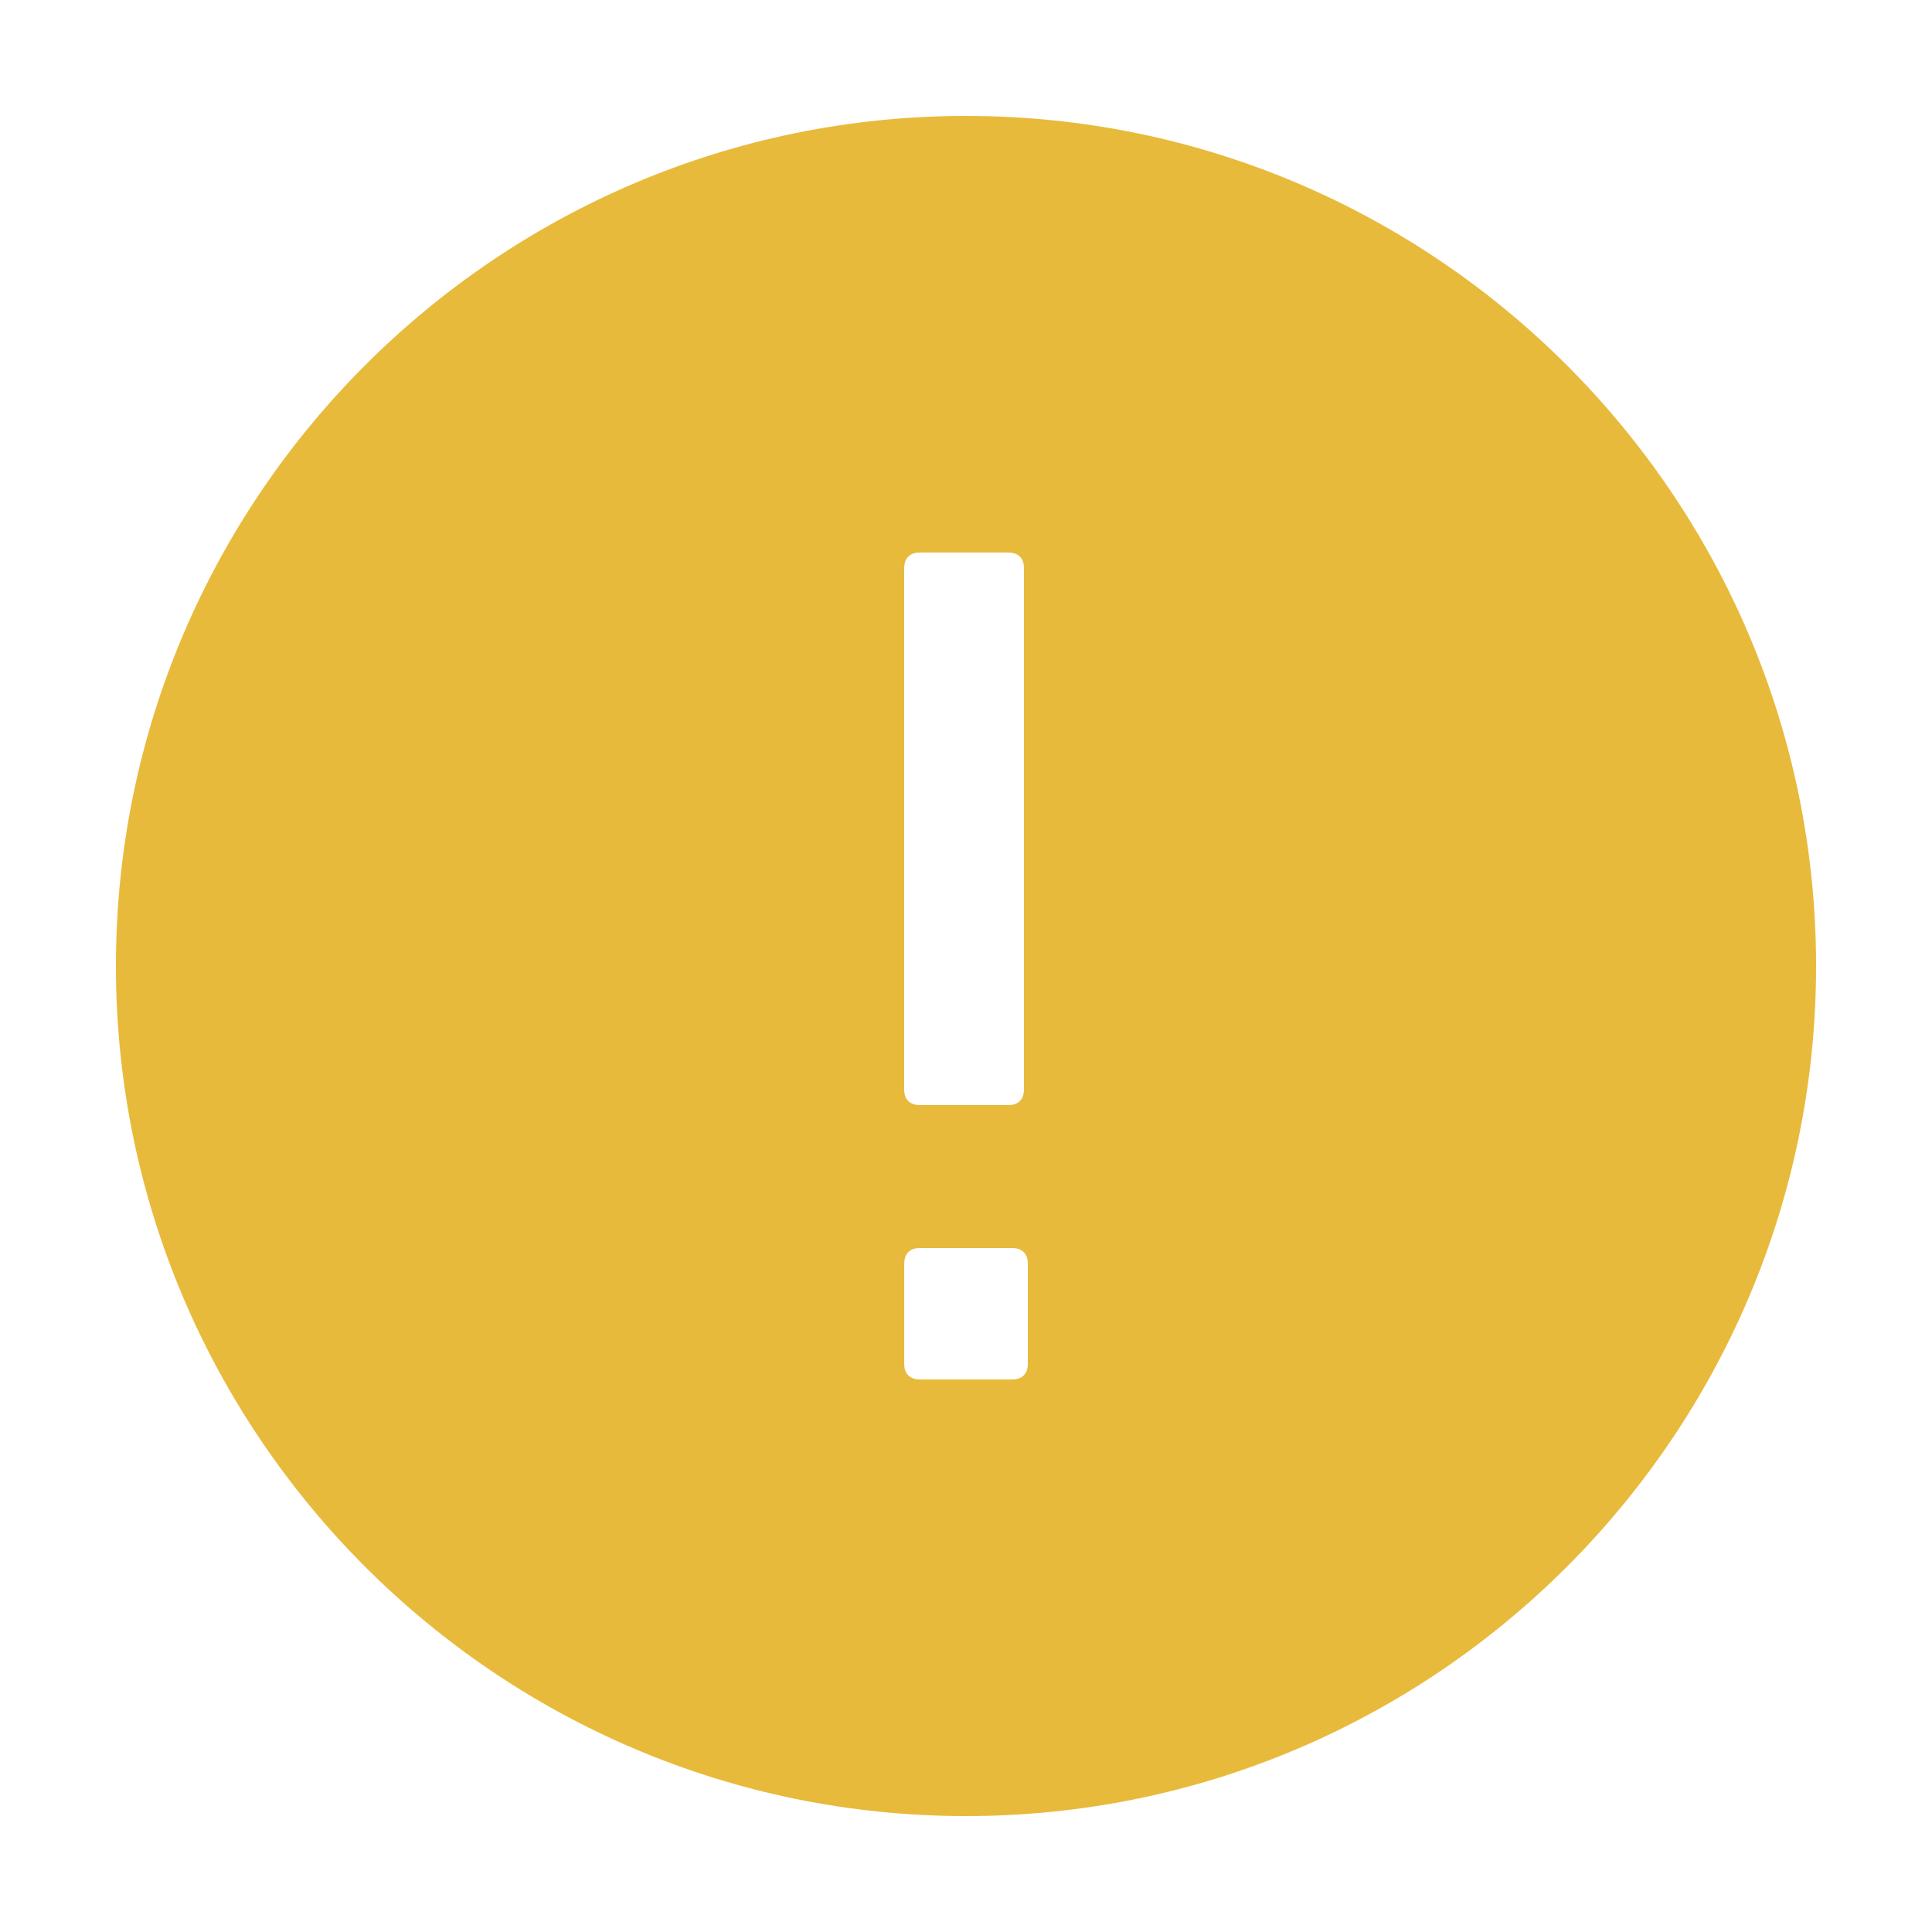 <svg xmlns="http://www.w3.org/2000/svg" width="100" height="100" viewBox="0 0 50 50" style="fill: #E8BA3C;">
    <path d="M25,3C12.869,3,3,12.869,3,25s9.869,22,22,22s22-9.869,22-22S37.131,3,25,3z M23.4,14.7c0-0.2,0.1-0.4,0.4-0.4h2.3 c0.2,0,0.4,0.1,0.4,0.4v13.5c0,0.2-0.1,0.399-0.4,0.399h-2.3c-0.2,0-0.4-0.1-0.4-0.399V14.7z M26.6,35.3c0,0.2-0.1,0.4-0.399,0.4 h-2.4c-0.2,0-0.4-0.101-0.4-0.4v-2.6c0-0.2,0.1-0.4,0.4-0.4h2.4c0.2,0,0.399,0.101,0.399,0.4V35.3z"/>
</svg>